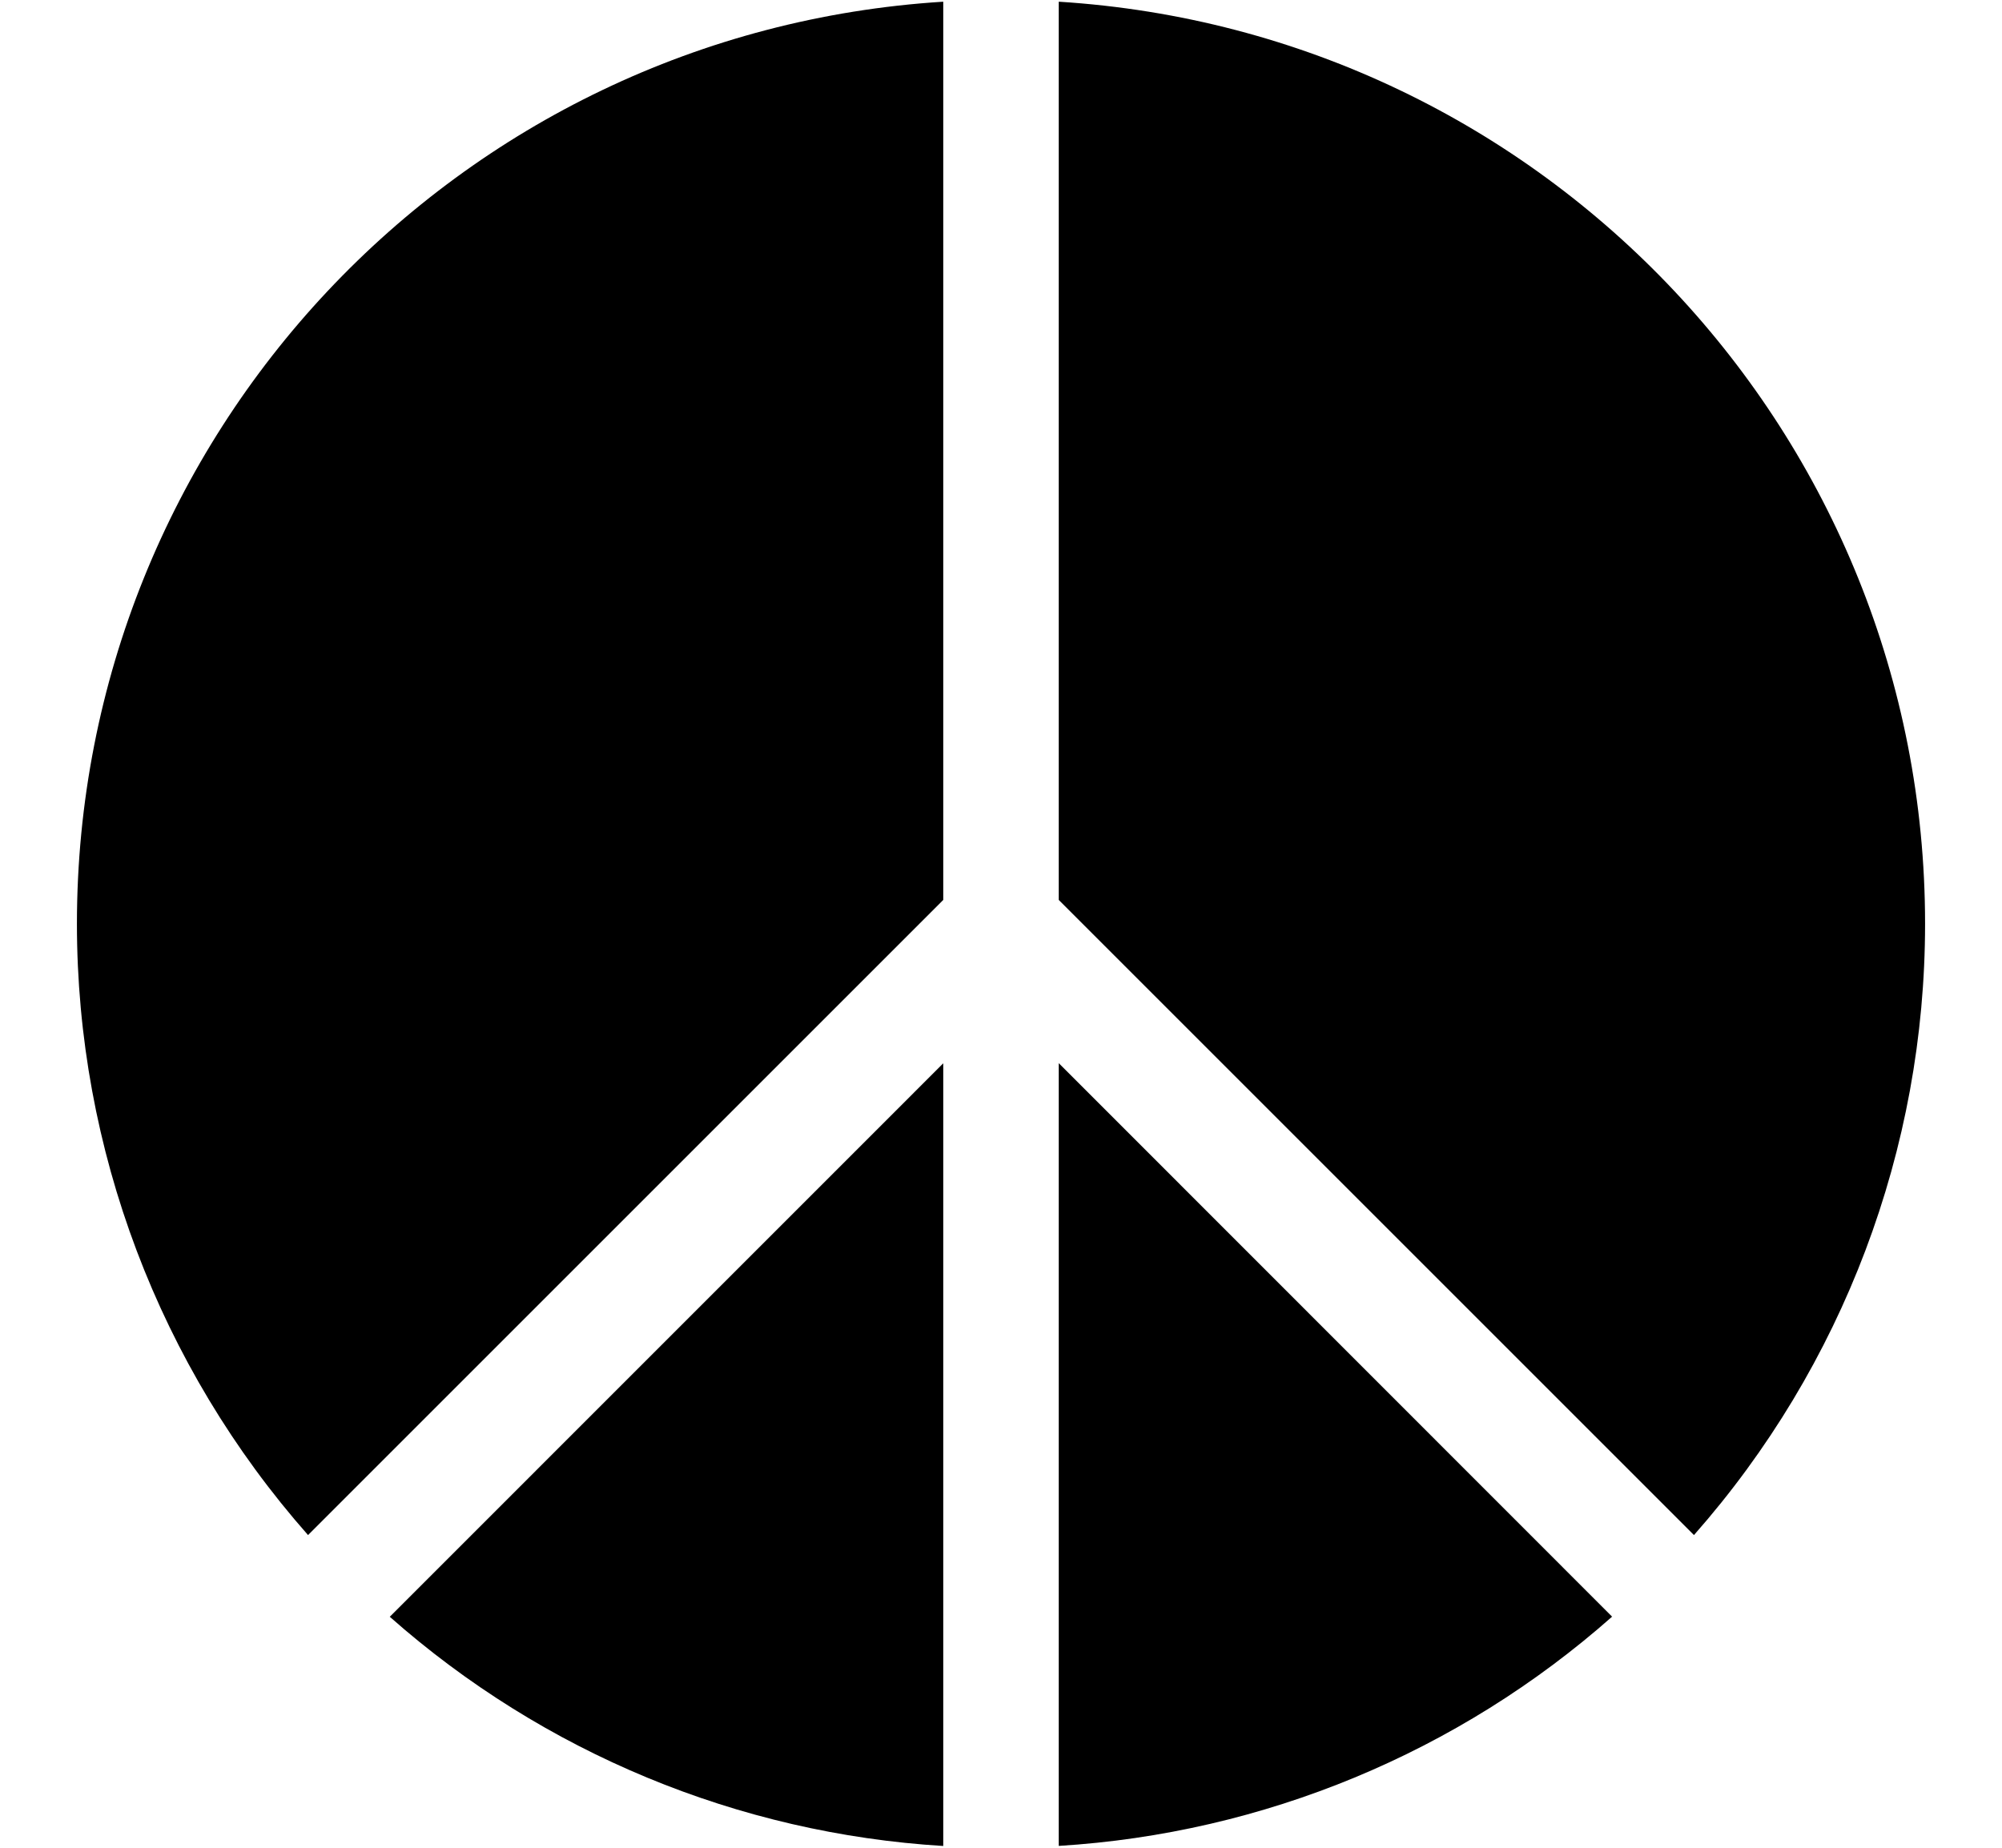 ﻿<?xml version="1.0" encoding="utf-8"?>
<svg version="1.1" xmlns:xlink="http://www.w3.org/1999/xlink" width="26px" height="24px" xmlns="http://www.w3.org/2000/svg">
  <defs>
    <pattern id="BGPattern" patternUnits="userSpaceOnUse" alignment="0 0" imageRepeat="None" />
    <mask fill="white" id="Clip6019">
      <path d="M 22 19.939  L 22 19.938  C 23.934 17.746  25.001 14.923  25.001 11.999  C 25.001 5.662  20.074 0.418  13.75 0.022  L 13.75 11.689  L 22 19.939  Z M 20.938 20.997  L 20.938 21  L 13.75 13.809  L 13.75 23.976  C 16.411 23.813  18.941 22.764  20.938 20.997  Z M 5.062 21  C 7.059 22.766  9.589 23.815  12.25 23.977  L 12.25 13.811  L 5.062 21  Z M 4 19.939  L 4 19.938  C 2.066 17.746  0.999 14.923  0.999 11.999  C 0.999 5.662  5.926 0.418  12.25 0.022  L 12.25 11.689  L 4 19.939  Z " fill-rule="evenodd" />
    </mask>
  </defs>
  <g>
    <path d="M 22 19.939  L 22 19.938  C 23.934 17.746  25.001 14.923  25.001 11.999  C 25.001 5.662  20.074 0.418  13.75 0.022  L 13.75 11.689  L 22 19.939  Z M 20.938 20.997  L 20.938 21  L 13.75 13.809  L 13.75 23.976  C 16.411 23.813  18.941 22.764  20.938 20.997  Z M 5.062 21  C 7.059 22.766  9.589 23.815  12.25 23.977  L 12.25 13.811  L 5.062 21  Z M 4 19.939  L 4 19.938  C 2.066 17.746  0.999 14.923  0.999 11.999  C 0.999 5.662  5.926 0.418  12.25 0.022  L 12.25 11.689  L 4 19.939  Z " fill-rule="nonzero" fill="rgba(0, 0, 0, 1)" stroke="none" class="fill" />
    <path d="M 22 19.939  L 22 19.938  C 23.934 17.746  25.001 14.923  25.001 11.999  C 25.001 5.662  20.074 0.418  13.75 0.022  L 13.75 11.689  L 22 19.939  Z " stroke-width="0" stroke-dasharray="0" stroke="rgba(255, 255, 255, 0)" fill="none" class="stroke" mask="url(#Clip6019)" />
    <path d="M 20.938 20.997  L 20.938 21  L 13.75 13.809  L 13.75 23.976  C 16.411 23.813  18.941 22.764  20.938 20.997  Z " stroke-width="0" stroke-dasharray="0" stroke="rgba(255, 255, 255, 0)" fill="none" class="stroke" mask="url(#Clip6019)" />
    <path d="M 5.062 21  C 7.059 22.766  9.589 23.815  12.25 23.977  L 12.25 13.811  L 5.062 21  Z " stroke-width="0" stroke-dasharray="0" stroke="rgba(255, 255, 255, 0)" fill="none" class="stroke" mask="url(#Clip6019)" />
    <path d="M 4 19.939  L 4 19.938  C 2.066 17.746  0.999 14.923  0.999 11.999  C 0.999 5.662  5.926 0.418  12.25 0.022  L 12.25 11.689  L 4 19.939  Z " stroke-width="0" stroke-dasharray="0" stroke="rgba(255, 255, 255, 0)" fill="none" class="stroke" mask="url(#Clip6019)" />
  </g>
</svg>